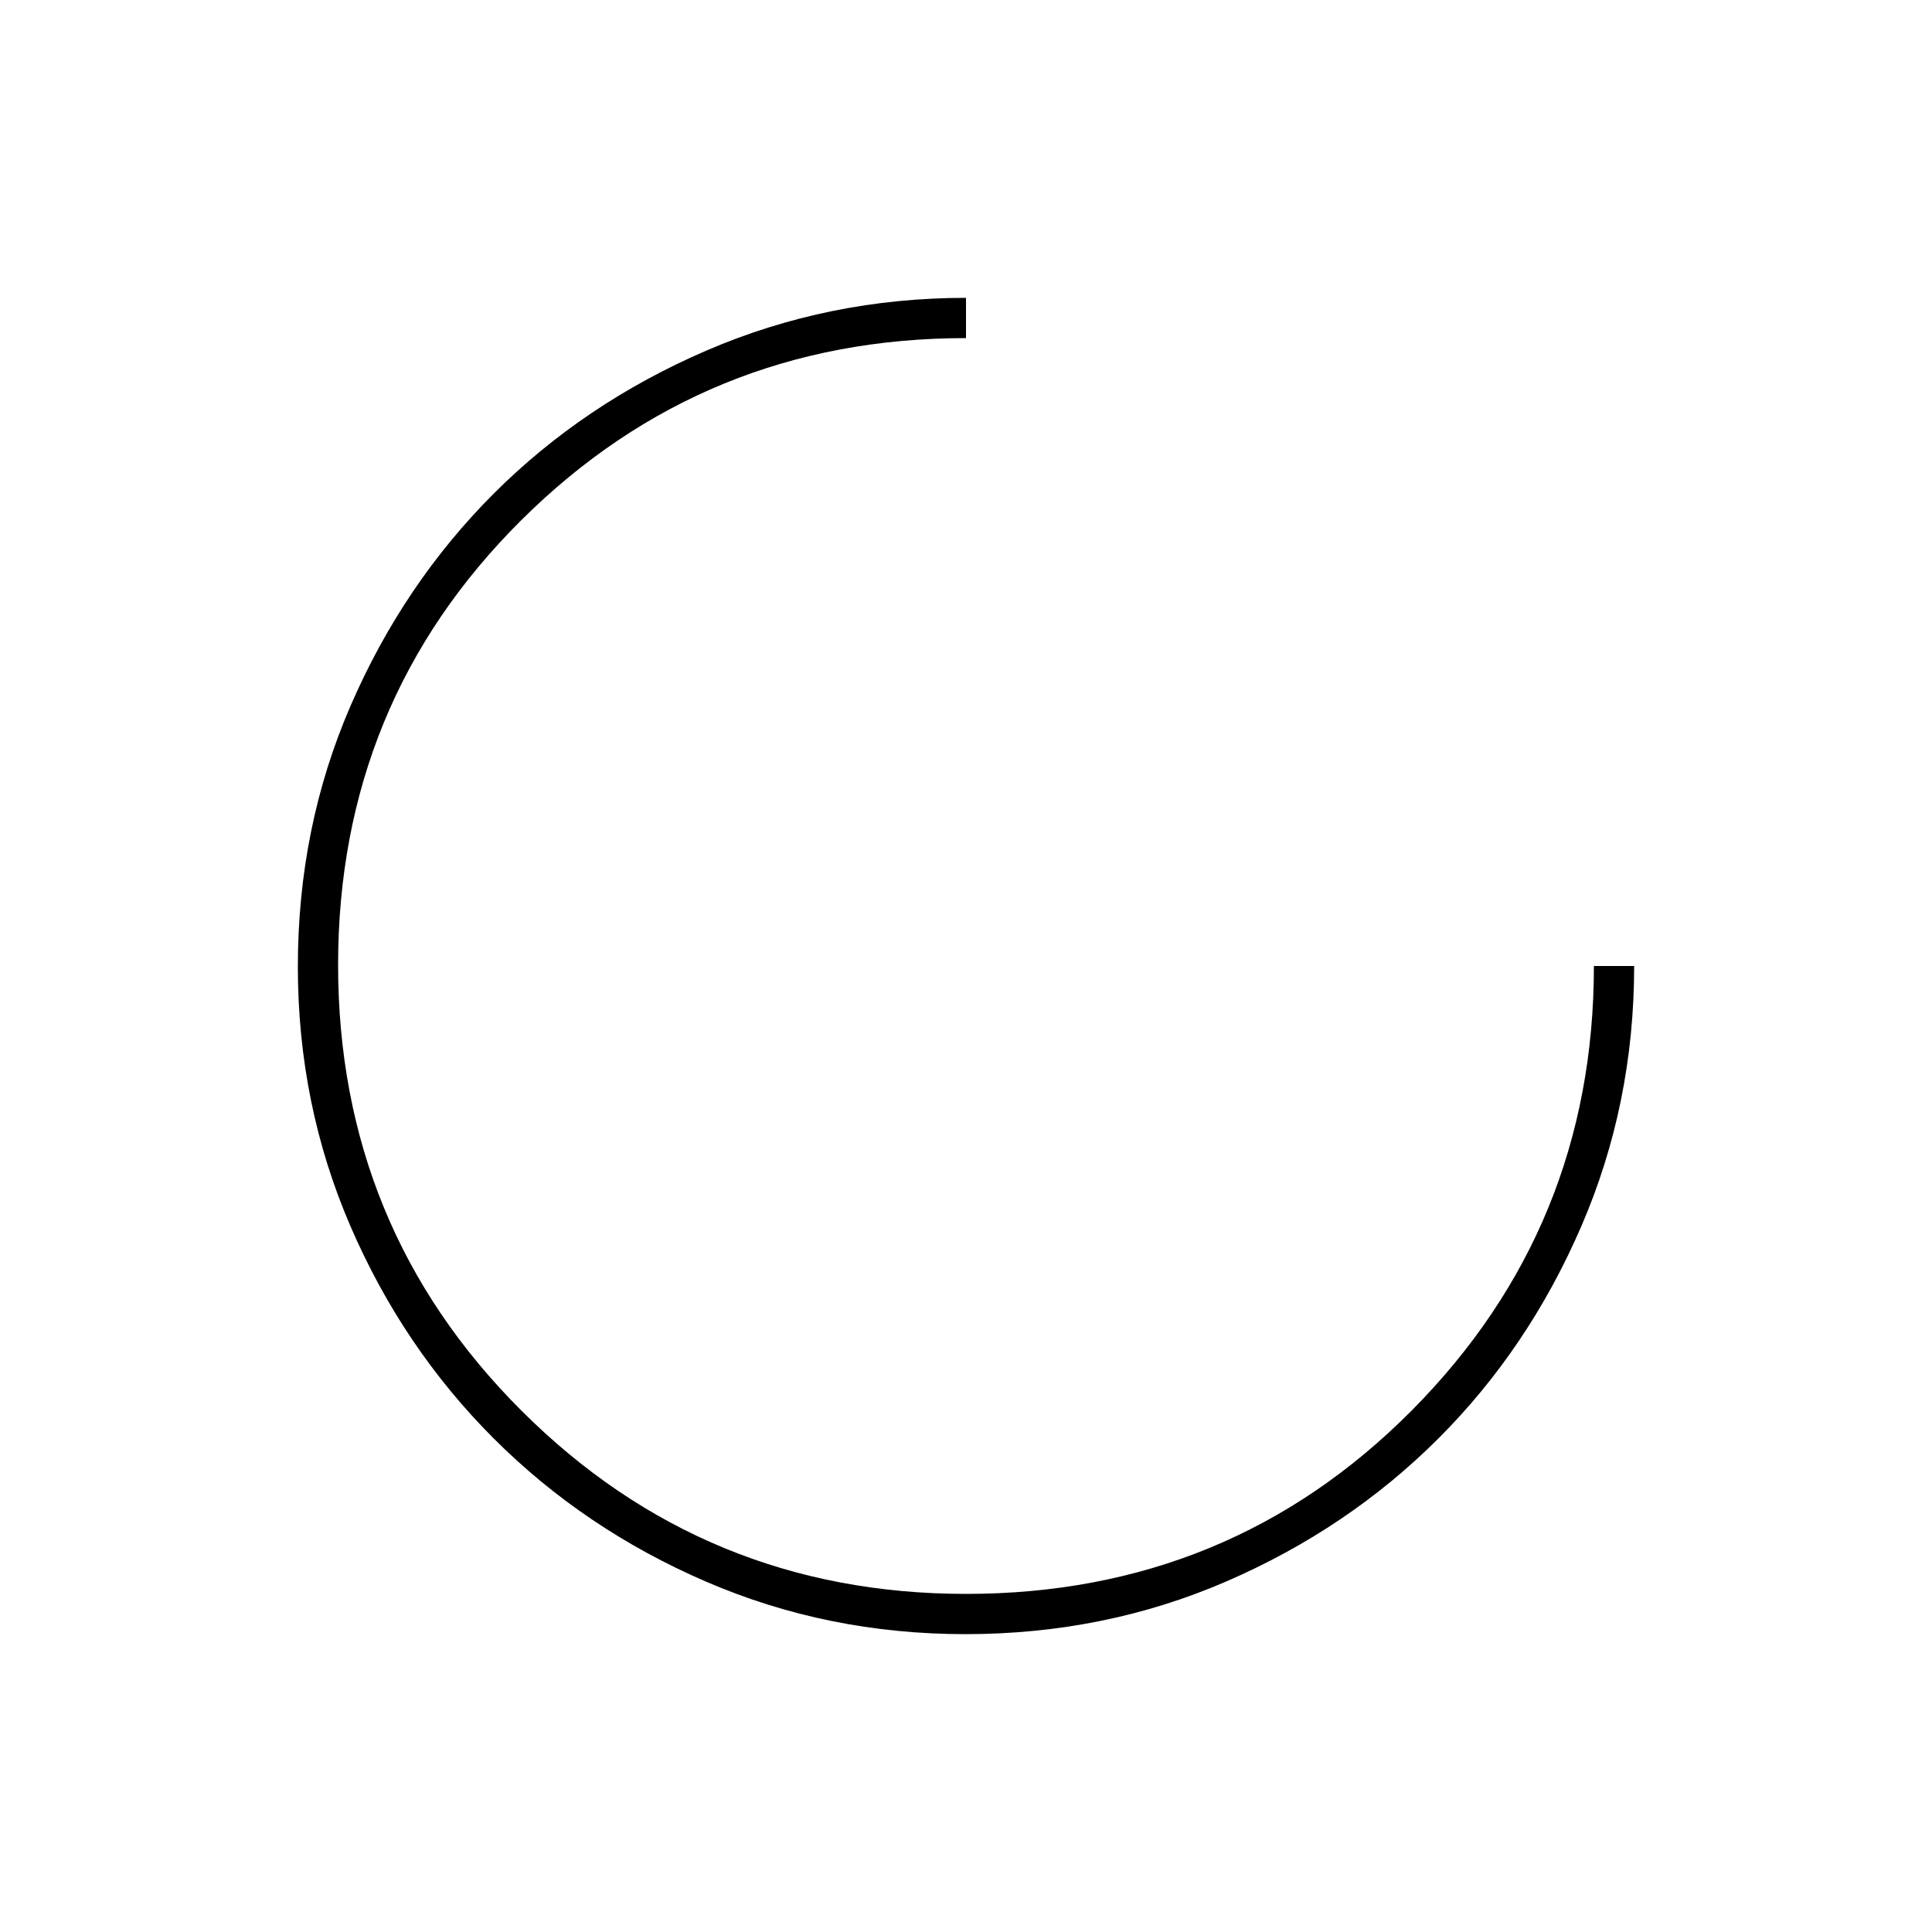 <svg xmlns="http://www.w3.org/2000/svg" height="20" viewBox="0 -960 960 960" width="20"><path d="M479.68-148q-68.4 0-128.84-26.08t-105.56-71.2q-45.12-45.12-71.2-105.56Q148-411.28 148-479.68q0-69.24 26.24-129.72 26.24-60.48 71.06-105.3 44.82-44.82 105.61-71.06Q411.71-812 480-812v20q-130 0-221 90.5t-91 221Q168-350 259.16-259q91.17 91 220.84 91 131 0 221.5-91.16Q792-350.33 792-480h20q0 68.57-26.24 129.3-26.24 60.73-71.06 105.5-44.82 44.78-105.3 70.99Q548.92-148 479.68-148Z"/></svg>
